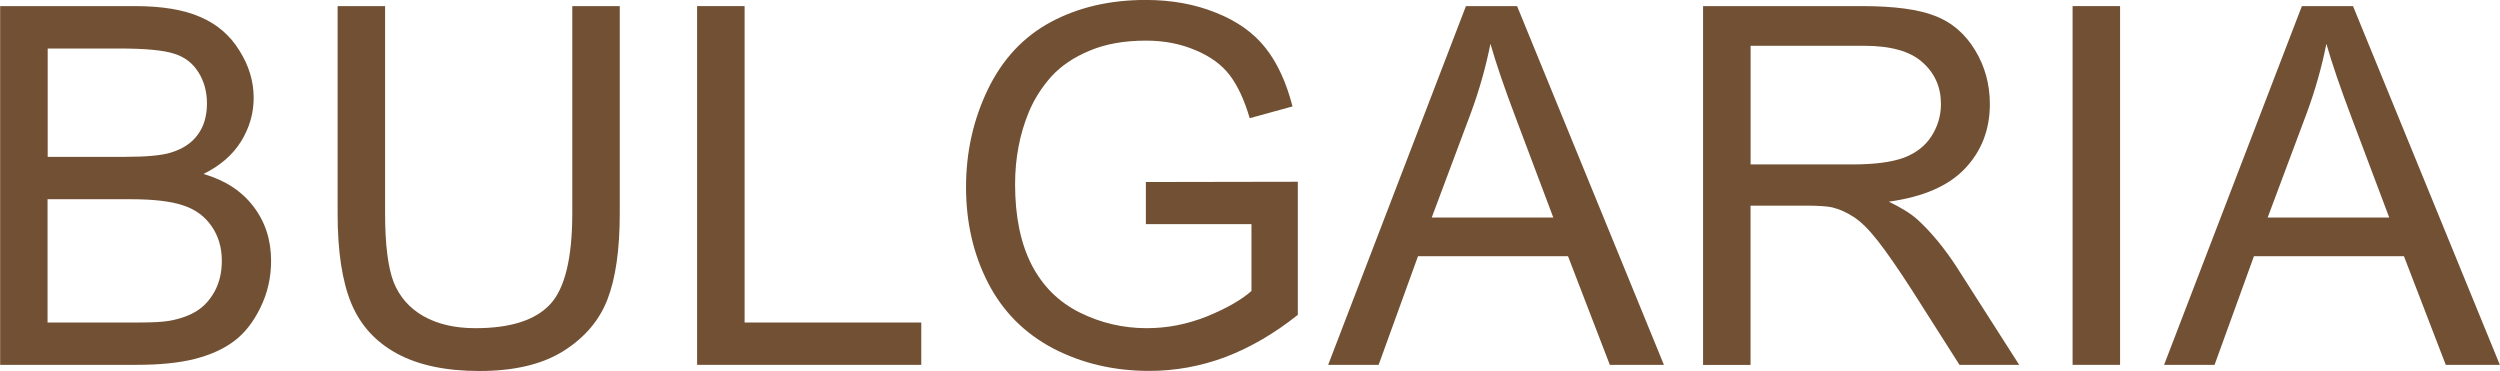 <?xml version="1.0" encoding="UTF-8" standalone="no"?>
<svg
   xmlns:dc="http://purl.org/dc/elements/1.1/"
   xmlns:cc="http://creativecommons.org/ns#"
   xmlns:rdf="http://www.w3.org/1999/02/22-rdf-syntax-ns#"
   xmlns:svg="http://www.w3.org/2000/svg"
   xmlns="http://www.w3.org/2000/svg"
   version="1.1"
   id="svg2"
   viewBox="0 0 56.113 8.328"
   height="2.35mm"
   width="15.836mm">
  <defs
     id="defs4" />
  <g
     transform="translate(-270.572,-102.744)"
     id="layer1">
    <g
       id="flowRoot4136"
       style="font-style:normal;font-weight:normal;font-size:40px;line-height:125%;font-family:sans-serif;letter-spacing:0px;word-spacing:0px;fill:#000000;fill-opacity:1;stroke:none;stroke-width:1px;stroke-linecap:butt;stroke-linejoin:miter;stroke-opacity:1"
       transform="translate(-38.929,-29.643)">
      <path
         id="path4405"
         style="font-style:normal;font-variant:normal;font-weight:normal;font-stretch:normal;font-size:11.25px;font-family:Arial;-inkscape-font-specification:Arial;text-align:center;text-anchor:middle;fill:#725034;fill-opacity:1"
         d="m 309.501,140.577 0,-8.053 3.021,0 q 0.923,0 1.478,0.247 0.56,0.242 0.873,0.753 0.319,0.505 0.319,1.06 0,0.516 -0.28,0.972 -0.28,0.456 -0.846,0.736 0.731,0.214 1.121,0.731 0.396,0.516 0.396,1.219 0,0.566 -0.242,1.055 -0.236,0.483 -0.588,0.747 -0.352,0.264 -0.884,0.401 -0.527,0.132 -1.296,0.132 l -3.071,0 z m 1.066,-4.669 1.741,0 q 0.709,0 1.016,-0.093 0.406,-0.121 0.61,-0.401 0.209,-0.28 0.209,-0.703 0,-0.401 -0.192,-0.703 -0.192,-0.308 -0.549,-0.417 -0.357,-0.115 -1.225,-0.115 l -1.609,0 0,2.433 z m 0,3.719 2.005,0 q 0.516,0 0.725,-0.038 0.368,-0.066 0.615,-0.22 0.247,-0.154 0.406,-0.445 0.159,-0.297 0.159,-0.681 0,-0.45 -0.231,-0.78 -0.231,-0.335 -0.643,-0.467 -0.406,-0.137 -1.176,-0.137 l -1.862,0 0,2.769 z" />
      <path
         id="path4407"
         style="font-style:normal;font-variant:normal;font-weight:normal;font-stretch:normal;font-size:11.25px;font-family:Arial;-inkscape-font-specification:Arial;text-align:center;text-anchor:middle;fill:#725034;fill-opacity:1"
         d="m 322.344,132.524 1.066,0 0,4.653 q 0,1.214 -0.275,1.928 -0.275,0.714 -0.994,1.165 -0.714,0.445 -1.879,0.445 -1.132,0 -1.851,-0.39 -0.72,-0.39 -1.027,-1.126 -0.308,-0.742 -0.308,-2.021 l 0,-4.653 1.066,0 0,4.647 q 0,1.049 0.192,1.549 0.198,0.494 0.67,0.764 0.478,0.269 1.165,0.269 1.176,0 1.675,-0.533 0.5,-0.533 0.5,-2.049 l 0,-4.647 z" />
      <path
         id="path4409"
         style="font-style:normal;font-variant:normal;font-weight:normal;font-stretch:normal;font-size:11.25px;font-family:Arial;-inkscape-font-specification:Arial;text-align:center;text-anchor:middle;fill:#725034;fill-opacity:1"
         d="m 325.146,140.577 0,-8.053 1.066,0 0,7.103 3.966,0 0,0.95 -5.032,0 z" />
      <path
         id="path4411"
         style="font-style:normal;font-variant:normal;font-weight:normal;font-stretch:normal;font-size:11.25px;font-family:Arial;-inkscape-font-specification:Arial;text-align:center;text-anchor:middle;fill:#725034;fill-opacity:1"
         d="m 335.22,137.418 0,-0.945 3.411,-0.006 0,2.988 q -0.786,0.626 -1.62,0.945 -0.835,0.313 -1.714,0.313 -1.187,0 -2.159,-0.505 -0.967,-0.511 -1.461,-1.472 -0.494,-0.961 -0.494,-2.148 0,-1.176 0.489,-2.192 0.494,-1.022 1.417,-1.516 0.923,-0.494 2.126,-0.494 0.873,0 1.577,0.286 0.709,0.28 1.11,0.786 0.401,0.505 0.61,1.318 l -0.961,0.264 q -0.181,-0.615 -0.45,-0.967 -0.269,-0.352 -0.769,-0.56 -0.5,-0.214 -1.11,-0.214 -0.731,0 -1.263,0.225 -0.533,0.22 -0.862,0.582 -0.324,0.363 -0.505,0.797 -0.308,0.747 -0.308,1.62 0,1.077 0.368,1.802 0.374,0.725 1.082,1.077 0.709,0.352 1.505,0.352 0.692,0 1.351,-0.264 0.659,-0.269 1,-0.571 l 0,-1.5 -2.368,0 z" />
      <path
         id="path4413"
         style="font-style:normal;font-variant:normal;font-weight:normal;font-stretch:normal;font-size:11.25px;font-family:Arial;-inkscape-font-specification:Arial;text-align:center;text-anchor:middle;fill:#725034;fill-opacity:1"
         d="m 339.312,140.577 3.093,-8.053 1.148,0 3.296,8.053 -1.214,0 -0.939,-2.439 -3.367,0 -0.884,2.439 -1.132,0 z m 2.324,-3.307 2.73,0 -0.84,-2.23 q -0.385,-1.016 -0.571,-1.67 -0.154,0.775 -0.434,1.538 l -0.884,2.362 z" />
      <path
         id="path4415"
         style="font-style:normal;font-variant:normal;font-weight:normal;font-stretch:normal;font-size:11.25px;font-family:Arial;-inkscape-font-specification:Arial;text-align:center;text-anchor:middle;fill:#725034;fill-opacity:1"
         d="m 347.728,140.577 0,-8.053 3.571,0 q 1.077,0 1.637,0.22 0.56,0.214 0.895,0.764 0.335,0.549 0.335,1.214 0,0.857 -0.555,1.445 -0.555,0.588 -1.714,0.747 0.423,0.203 0.643,0.401 0.467,0.428 0.884,1.071 l 1.401,2.192 -1.34,0 -1.066,-1.675 q -0.467,-0.725 -0.769,-1.11 -0.302,-0.385 -0.544,-0.538 -0.236,-0.154 -0.483,-0.214 -0.181,-0.038 -0.593,-0.038 l -1.236,0 0,3.576 -1.066,0 z m 1.066,-4.499 2.291,0 q 0.731,0 1.143,-0.148 0.412,-0.154 0.626,-0.483 0.214,-0.335 0.214,-0.725 0,-0.571 -0.417,-0.939 -0.412,-0.368 -1.307,-0.368 l -2.549,0 0,2.664 z" />
      <path
         id="path4417"
         style="font-style:normal;font-variant:normal;font-weight:normal;font-stretch:normal;font-size:11.25px;font-family:Arial;-inkscape-font-specification:Arial;text-align:center;text-anchor:middle;fill:#725034;fill-opacity:1"
         d="m 356.023,140.577 0,-8.053 1.066,0 0,8.053 -1.066,0 z" />
      <path
         id="path4419"
         style="font-style:normal;font-variant:normal;font-weight:normal;font-stretch:normal;font-size:11.25px;font-family:Arial;-inkscape-font-specification:Arial;text-align:center;text-anchor:middle;fill:#725034;fill-opacity:1"
         d="m 358.077,140.577 3.093,-8.053 1.148,0 3.296,8.053 -1.214,0 -0.939,-2.439 -3.367,0 -0.884,2.439 -1.132,0 z m 2.324,-3.307 2.73,0 -0.84,-2.23 q -0.385,-1.016 -0.571,-1.67 -0.154,0.775 -0.434,1.538 l -0.884,2.362 z" />
    </g>
  </g>
</svg>
